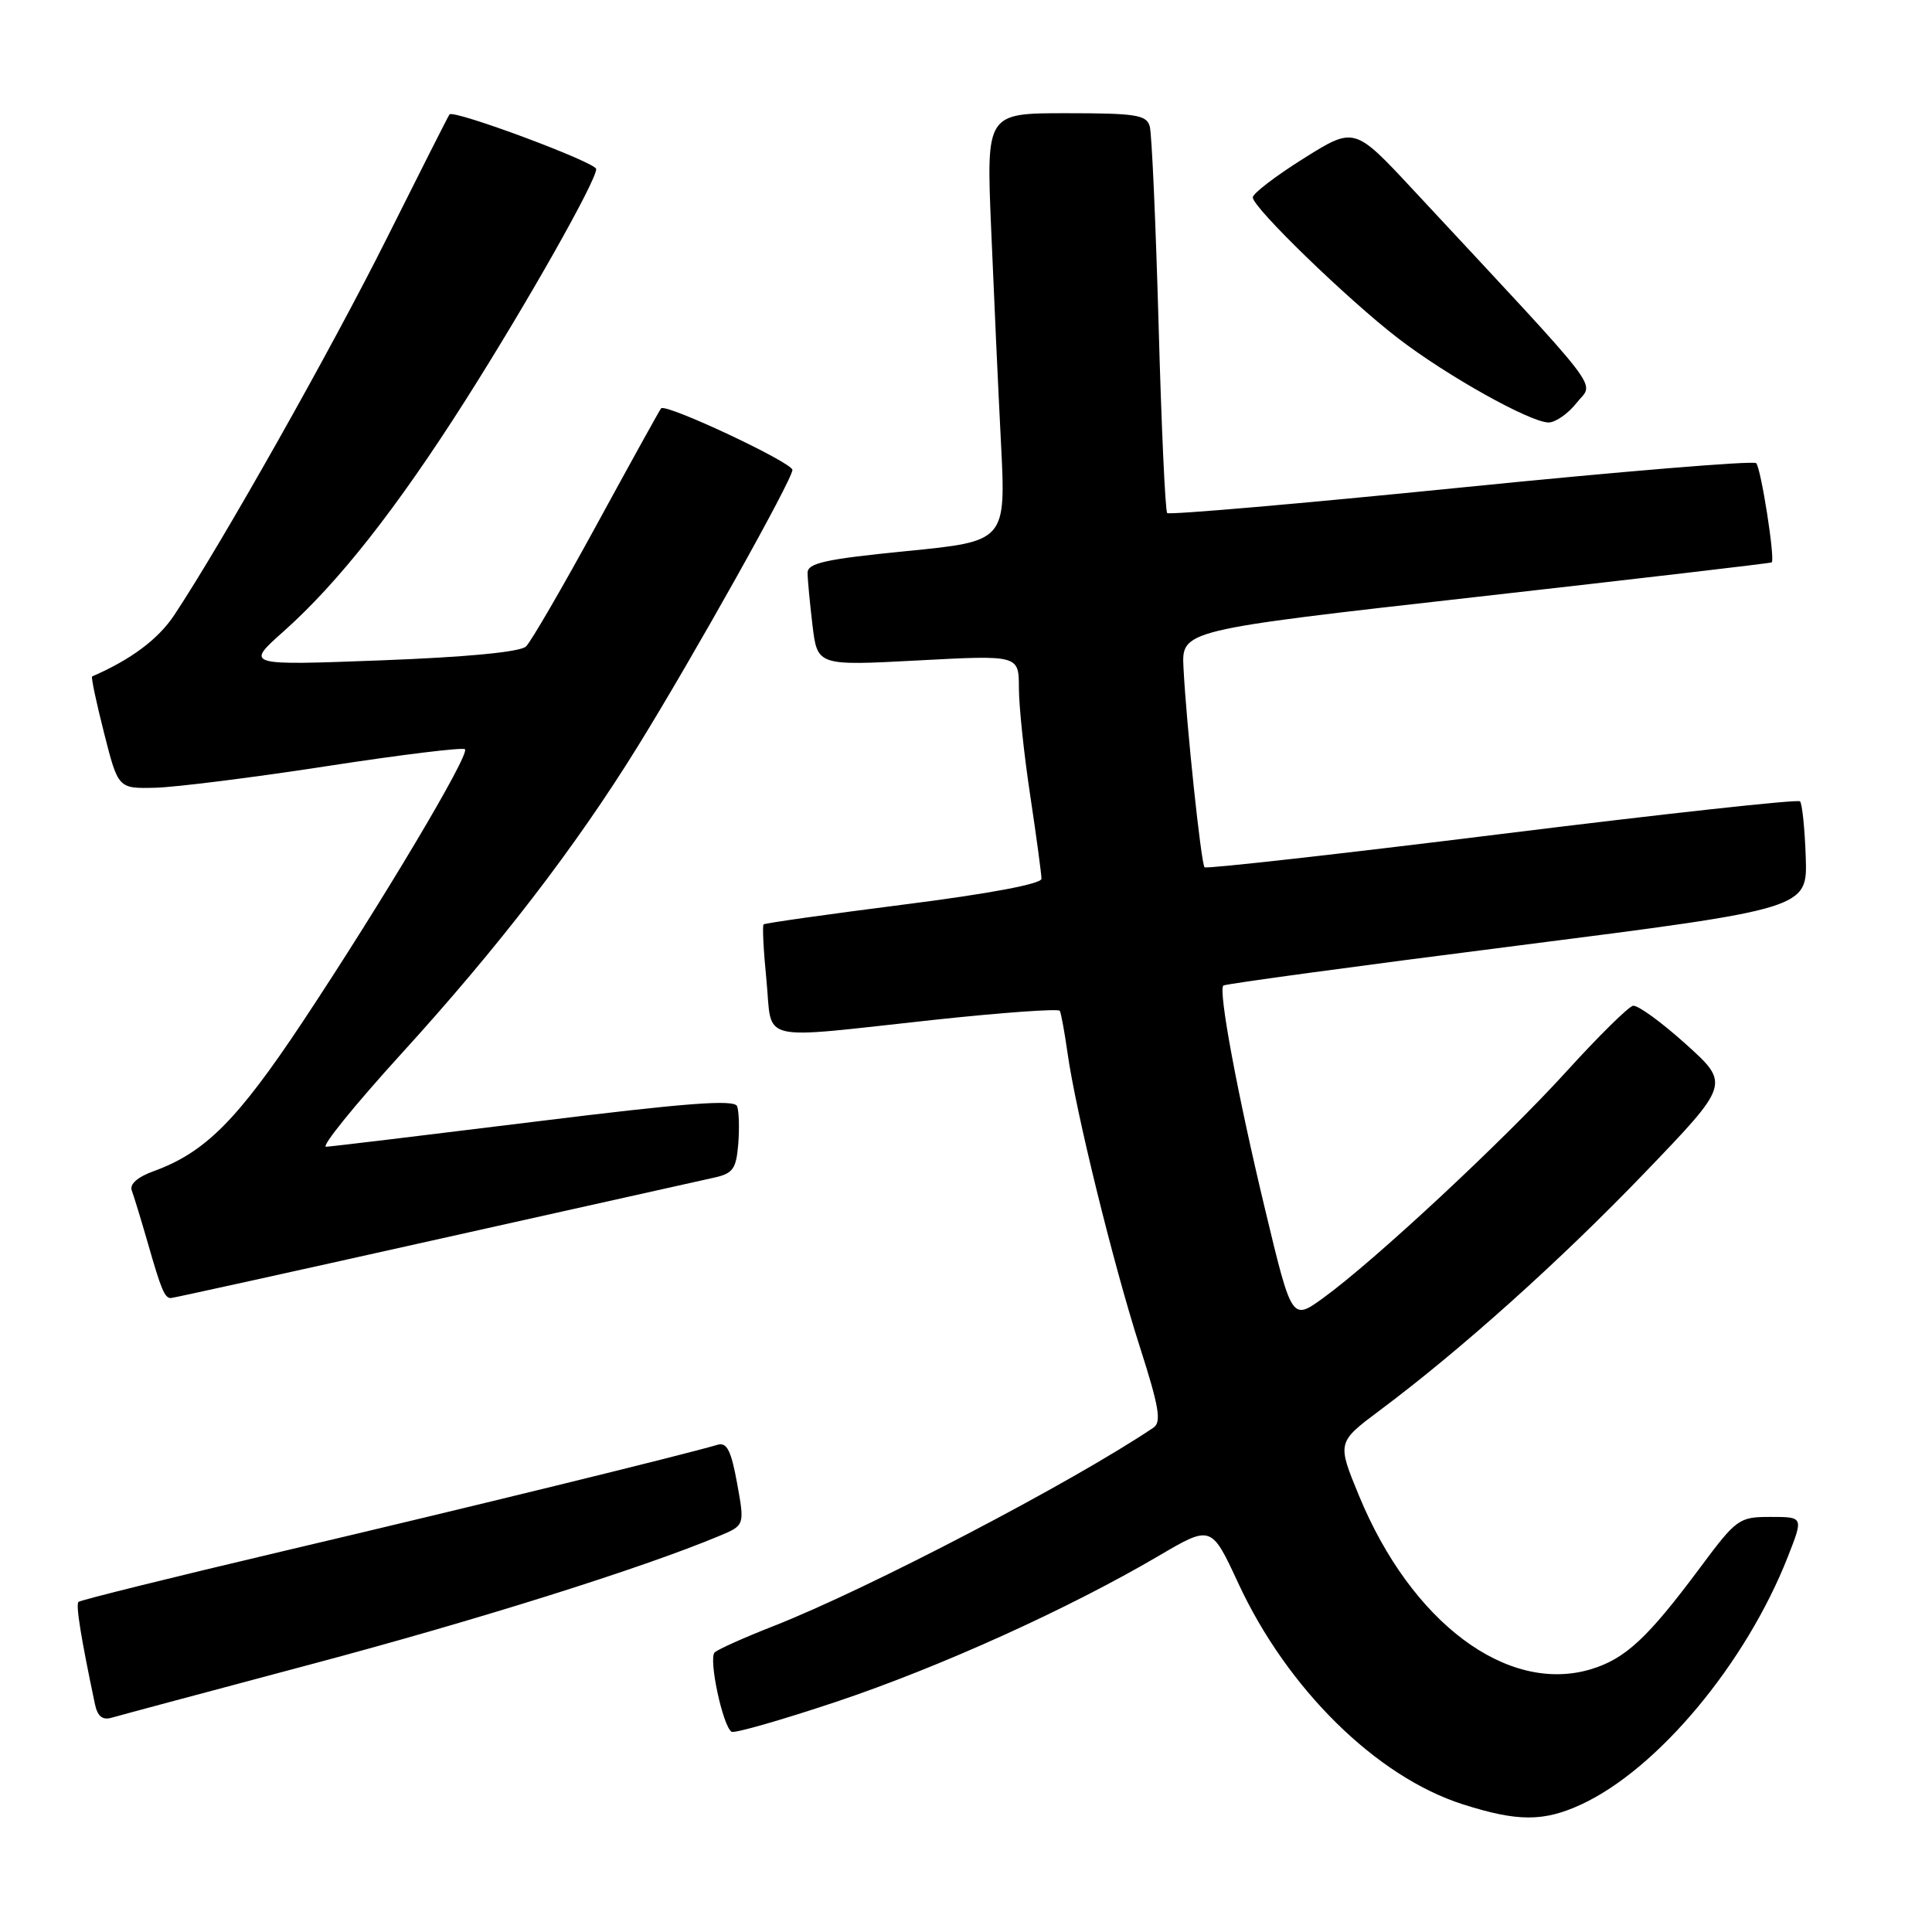 <?xml version="1.0" encoding="UTF-8" standalone="no"?>
<!DOCTYPE svg PUBLIC "-//W3C//DTD SVG 1.1//EN" "http://www.w3.org/Graphics/SVG/1.1/DTD/svg11.dtd" >
<svg xmlns="http://www.w3.org/2000/svg" xmlns:xlink="http://www.w3.org/1999/xlink" version="1.1" viewBox="0 0 256 256">
 <g >
 <path fill="currentColor"
d=" M 209.50 239.11 C 219.67 234.41 231.35 220.41 236.91 206.25 C 238.97 201.00 238.97 201.00 234.62 201.00 C 230.42 201.00 230.11 201.22 225.25 207.75 C 218.32 217.06 215.37 219.81 210.78 221.19 C 199.71 224.50 187.01 214.99 180.08 198.20 C 177.16 191.12 177.16 191.12 182.83 186.88 C 193.58 178.85 206.69 167.09 217.95 155.38 C 229.24 143.63 229.24 143.63 223.37 138.34 C 220.14 135.43 217.00 133.15 216.38 133.27 C 215.77 133.40 211.79 137.32 207.54 142.00 C 199.23 151.14 182.12 167.07 175.33 171.99 C 171.17 175.00 171.17 175.00 167.63 160.25 C 163.96 144.96 161.41 131.24 162.10 130.59 C 162.32 130.38 179.82 128.00 201.00 125.31 C 239.50 120.40 239.50 120.40 239.27 113.56 C 239.14 109.79 238.80 106.47 238.51 106.18 C 238.23 105.89 220.44 107.84 199.00 110.50 C 177.56 113.16 159.83 115.15 159.61 114.92 C 159.15 114.44 157.20 95.99 156.82 88.50 C 156.56 83.50 156.56 83.50 195.53 79.11 C 216.96 76.69 234.62 74.63 234.76 74.52 C 235.24 74.15 233.34 62.00 232.70 61.37 C 232.35 61.02 214.76 62.47 193.60 64.60 C 172.44 66.73 154.92 68.25 154.66 67.98 C 154.40 67.72 153.89 56.48 153.52 43.00 C 153.14 29.52 152.62 17.71 152.35 16.75 C 151.93 15.22 150.51 15.00 141.28 15.00 C 130.69 15.00 130.69 15.00 131.33 30.25 C 131.68 38.64 132.26 51.40 132.63 58.61 C 133.30 71.72 133.30 71.72 120.15 73.02 C 109.35 74.09 107.00 74.61 107.01 75.91 C 107.01 76.79 107.31 79.91 107.66 82.86 C 108.31 88.22 108.31 88.22 121.65 87.51 C 135.00 86.80 135.00 86.80 135.01 91.15 C 135.01 93.54 135.68 99.96 136.51 105.41 C 137.33 110.86 138.00 115.83 138.00 116.44 C 138.00 117.12 131.06 118.43 119.75 119.86 C 109.71 121.14 101.36 122.32 101.18 122.49 C 101.00 122.67 101.17 126.00 101.56 129.90 C 102.38 138.28 99.97 137.71 123.81 135.13 C 132.77 134.17 140.25 133.63 140.43 133.94 C 140.60 134.25 141.06 136.75 141.45 139.50 C 142.53 147.24 147.50 167.44 151.01 178.39 C 153.58 186.40 153.93 188.44 152.84 189.17 C 142.08 196.41 115.00 210.56 102.50 215.46 C 98.65 216.97 95.14 218.54 94.70 218.95 C 93.85 219.75 95.77 228.74 96.94 229.47 C 97.33 229.70 103.57 227.91 110.82 225.49 C 124.55 220.89 141.54 213.20 153.50 206.18 C 160.50 202.07 160.50 202.07 164.08 209.79 C 170.57 223.79 182.37 235.41 193.80 239.07 C 201.08 241.40 204.53 241.40 209.50 239.11 Z  M 41.35 220.49 C 63.25 214.66 85.02 207.82 95.31 203.52 C 98.68 202.11 98.68 202.11 97.67 196.54 C 96.88 192.19 96.31 191.08 95.08 191.44 C 90.72 192.74 61.53 199.89 37.67 205.50 C 22.92 208.98 10.65 212.02 10.40 212.26 C 10.02 212.65 10.72 216.98 12.58 225.81 C 12.92 227.42 13.58 227.96 14.78 227.61 C 15.73 227.33 27.68 224.13 41.35 220.49 Z  M 57.33 164.36 C 76.12 160.16 92.85 156.43 94.50 156.07 C 97.12 155.51 97.54 154.94 97.82 151.61 C 97.99 149.51 97.92 147.24 97.67 146.58 C 97.31 145.65 90.85 146.15 70.85 148.63 C 56.36 150.42 43.92 151.92 43.21 151.95 C 42.50 151.98 46.94 146.49 53.07 139.75 C 66.05 125.51 76.23 112.27 84.47 98.96 C 91.85 87.04 105.00 63.54 105.00 62.27 C 105.00 61.29 88.22 53.41 87.60 54.11 C 87.41 54.32 83.58 61.25 79.08 69.50 C 74.58 77.75 70.36 85.02 69.70 85.66 C 68.94 86.39 61.91 87.07 50.50 87.50 C 32.50 88.18 32.50 88.18 37.57 83.67 C 44.83 77.21 52.57 67.37 61.70 53.00 C 69.89 40.10 79.00 23.98 79.00 22.40 C 78.99 21.52 60.11 14.49 59.56 15.16 C 59.41 15.35 55.69 22.70 51.29 31.50 C 43.93 46.23 29.45 71.91 23.09 81.50 C 20.97 84.70 17.35 87.40 12.21 89.63 C 12.04 89.70 12.76 93.07 13.79 97.13 C 15.66 104.50 15.66 104.50 20.58 104.38 C 23.29 104.31 33.51 103.03 43.30 101.52 C 53.10 100.01 61.33 99.00 61.61 99.28 C 62.29 99.96 50.63 119.53 40.09 135.42 C 31.44 148.44 27.17 152.72 20.35 155.19 C 18.22 155.96 17.14 156.92 17.46 157.75 C 17.74 158.48 18.70 161.64 19.61 164.79 C 21.36 170.90 21.82 172.00 22.64 172.00 C 22.92 172.00 38.54 168.56 57.33 164.36 Z  M 208.92 53.37 C 211.22 50.45 213.21 53.04 187.24 25.14 C 179.46 16.78 179.46 16.78 172.73 21.00 C 169.03 23.32 166.00 25.64 166.00 26.16 C 166.00 27.50 178.60 39.71 185.26 44.83 C 191.72 49.80 202.71 55.94 205.18 55.98 C 206.10 55.99 207.78 54.82 208.92 53.37 Z "/>
</g>
</svg>